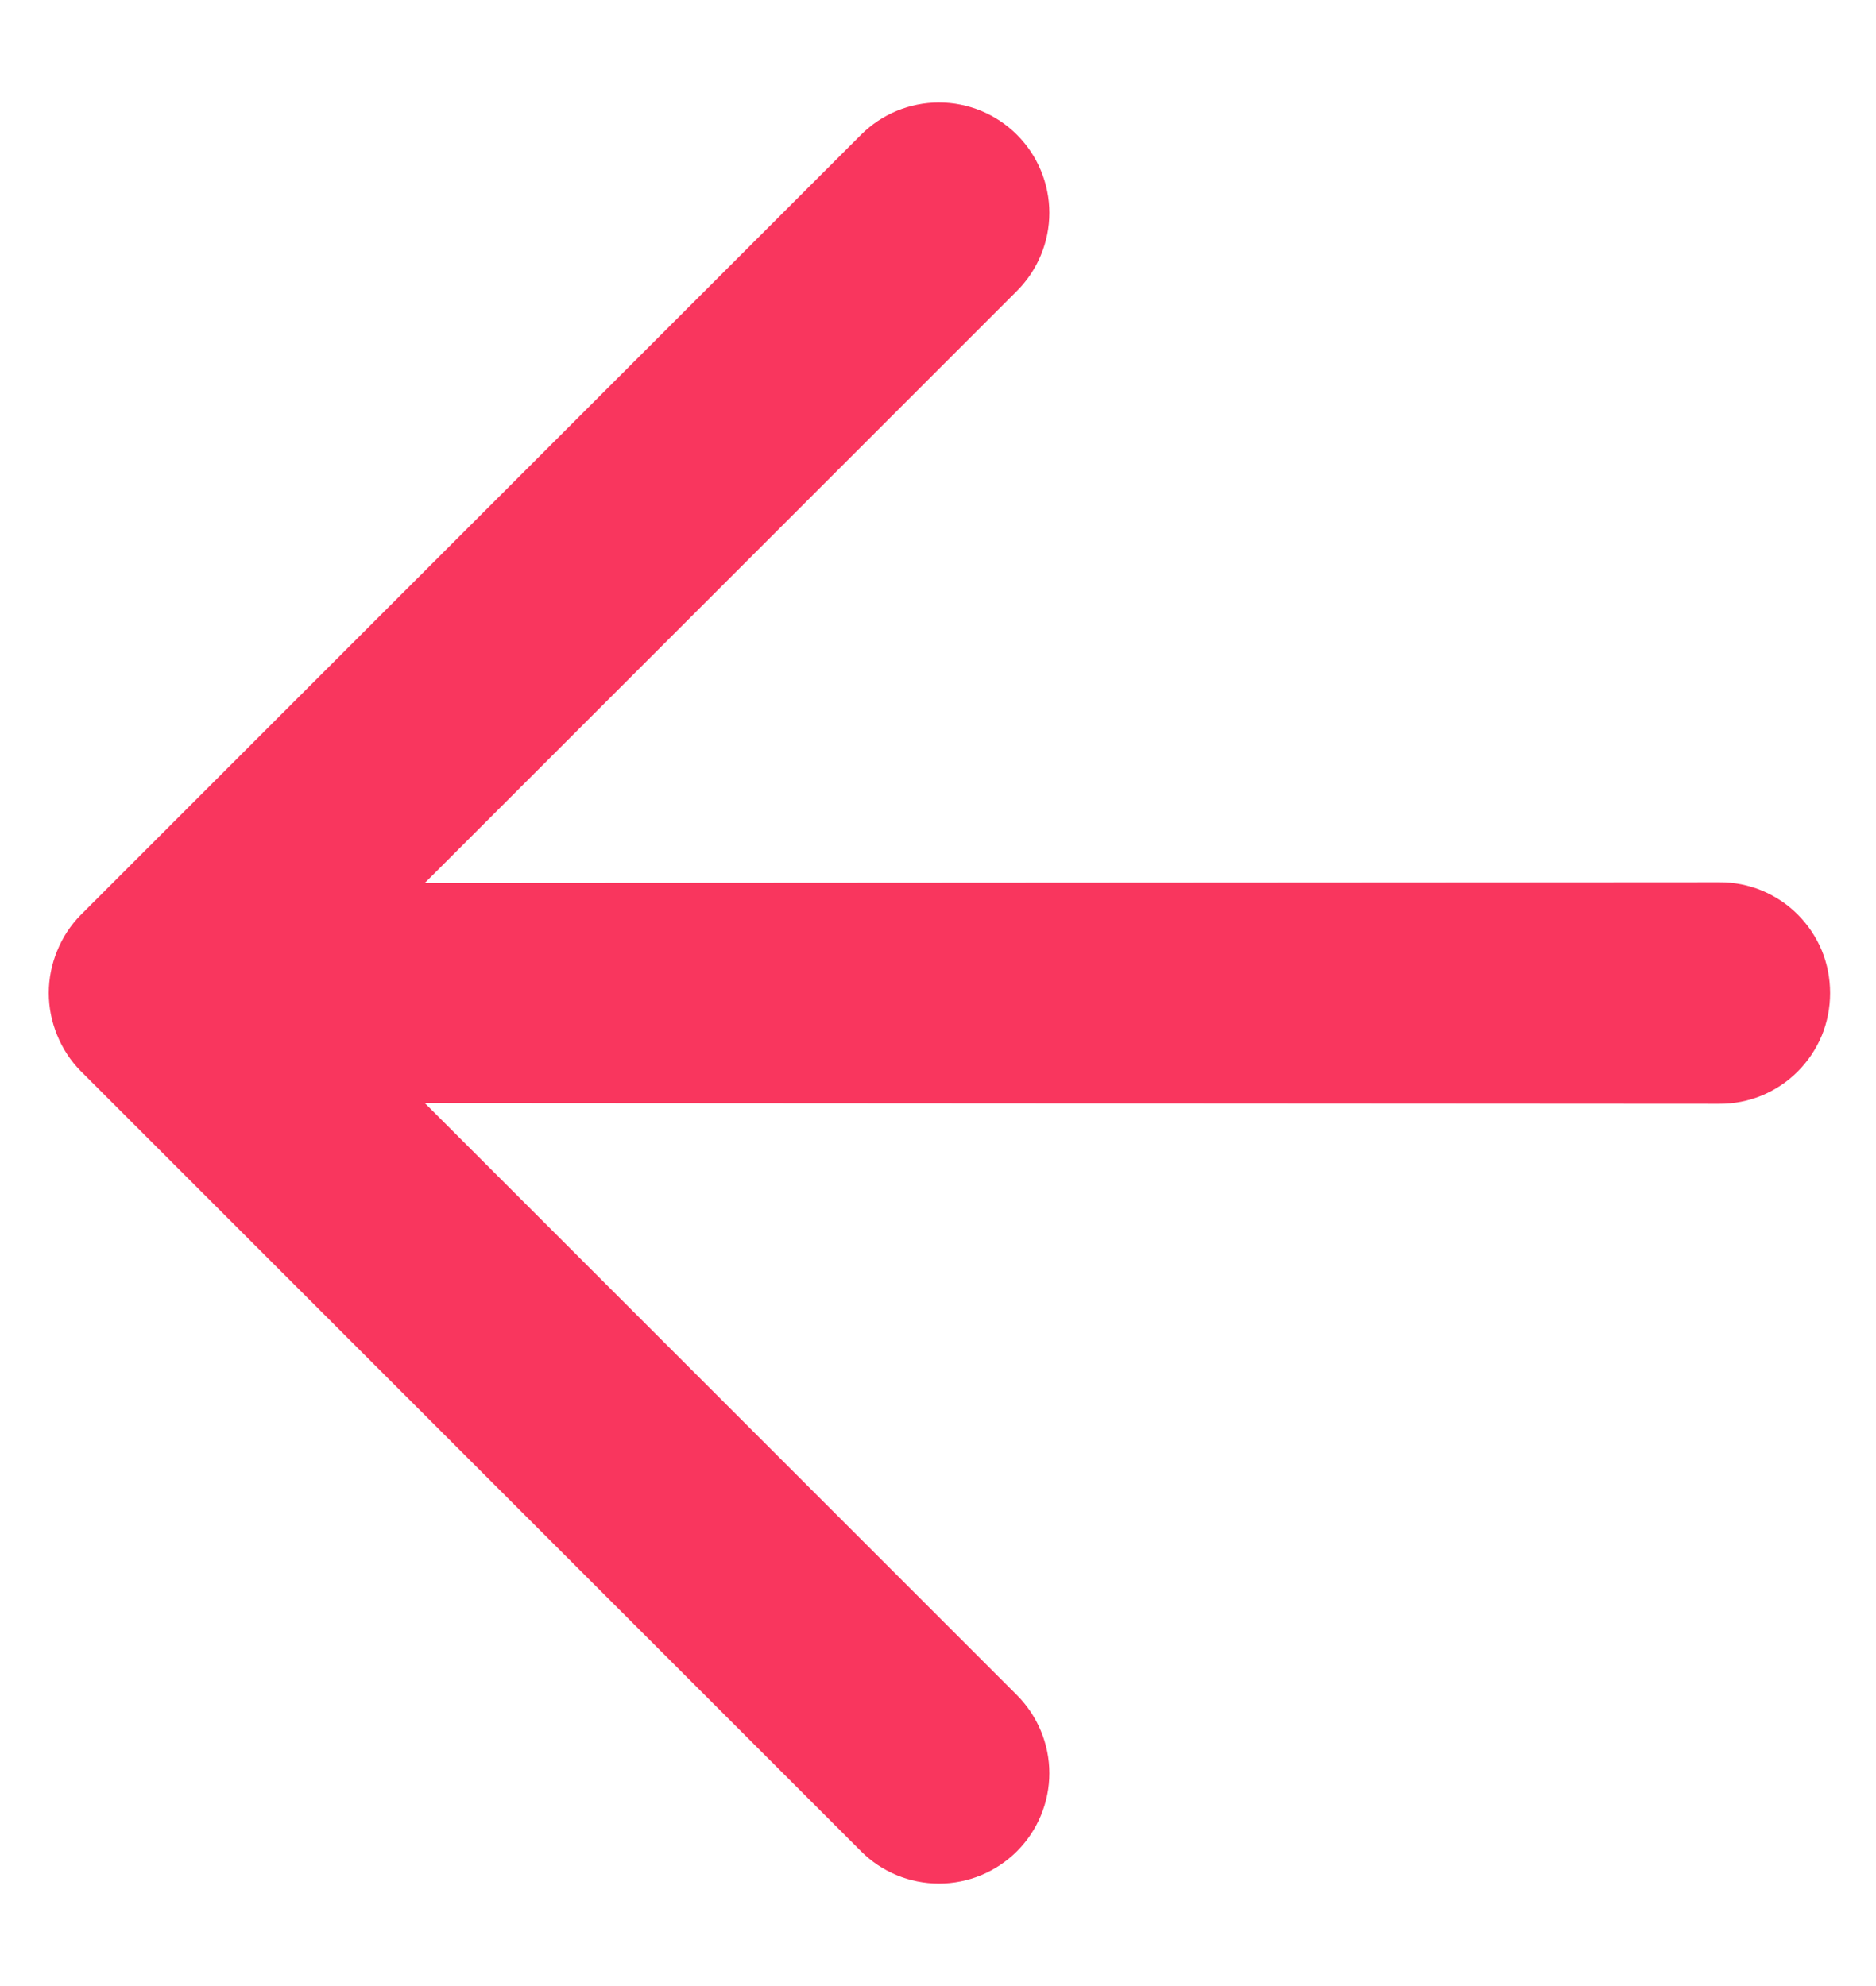 <svg width="17" height="18" viewBox="0 0 17 18" fill="none" xmlns="http://www.w3.org/2000/svg">
<path d="M3.849 9.997L9.216 15.364C9.403 15.552 9.509 15.806 9.509 16.071C9.509 16.336 9.403 16.591 9.216 16.778C9.028 16.966 8.774 17.071 8.509 17.071C8.243 17.071 7.989 16.966 7.802 16.778L0.731 9.707C0.639 9.614 0.567 9.503 0.518 9.382C0.417 9.137 0.417 8.863 0.518 8.618C0.567 8.497 0.639 8.386 0.731 8.293L7.802 1.222C7.989 1.034 8.243 0.929 8.509 0.929C8.774 0.929 9.028 1.034 9.216 1.222C9.403 1.409 9.509 1.664 9.509 1.929C9.509 2.194 9.403 2.449 9.216 2.636L3.849 8.003L15.58 7.996C15.712 7.995 15.843 8.021 15.965 8.071C16.087 8.122 16.198 8.195 16.291 8.289C16.384 8.382 16.458 8.493 16.509 8.615C16.559 8.737 16.584 8.868 16.584 9C16.584 9.132 16.559 9.263 16.509 9.385C16.458 9.507 16.384 9.618 16.291 9.711C16.198 9.805 16.087 9.878 15.965 9.929C15.843 9.979 15.712 10.005 15.58 10.004L3.849 9.997Z" fill="#F9365E"/>
</svg>
